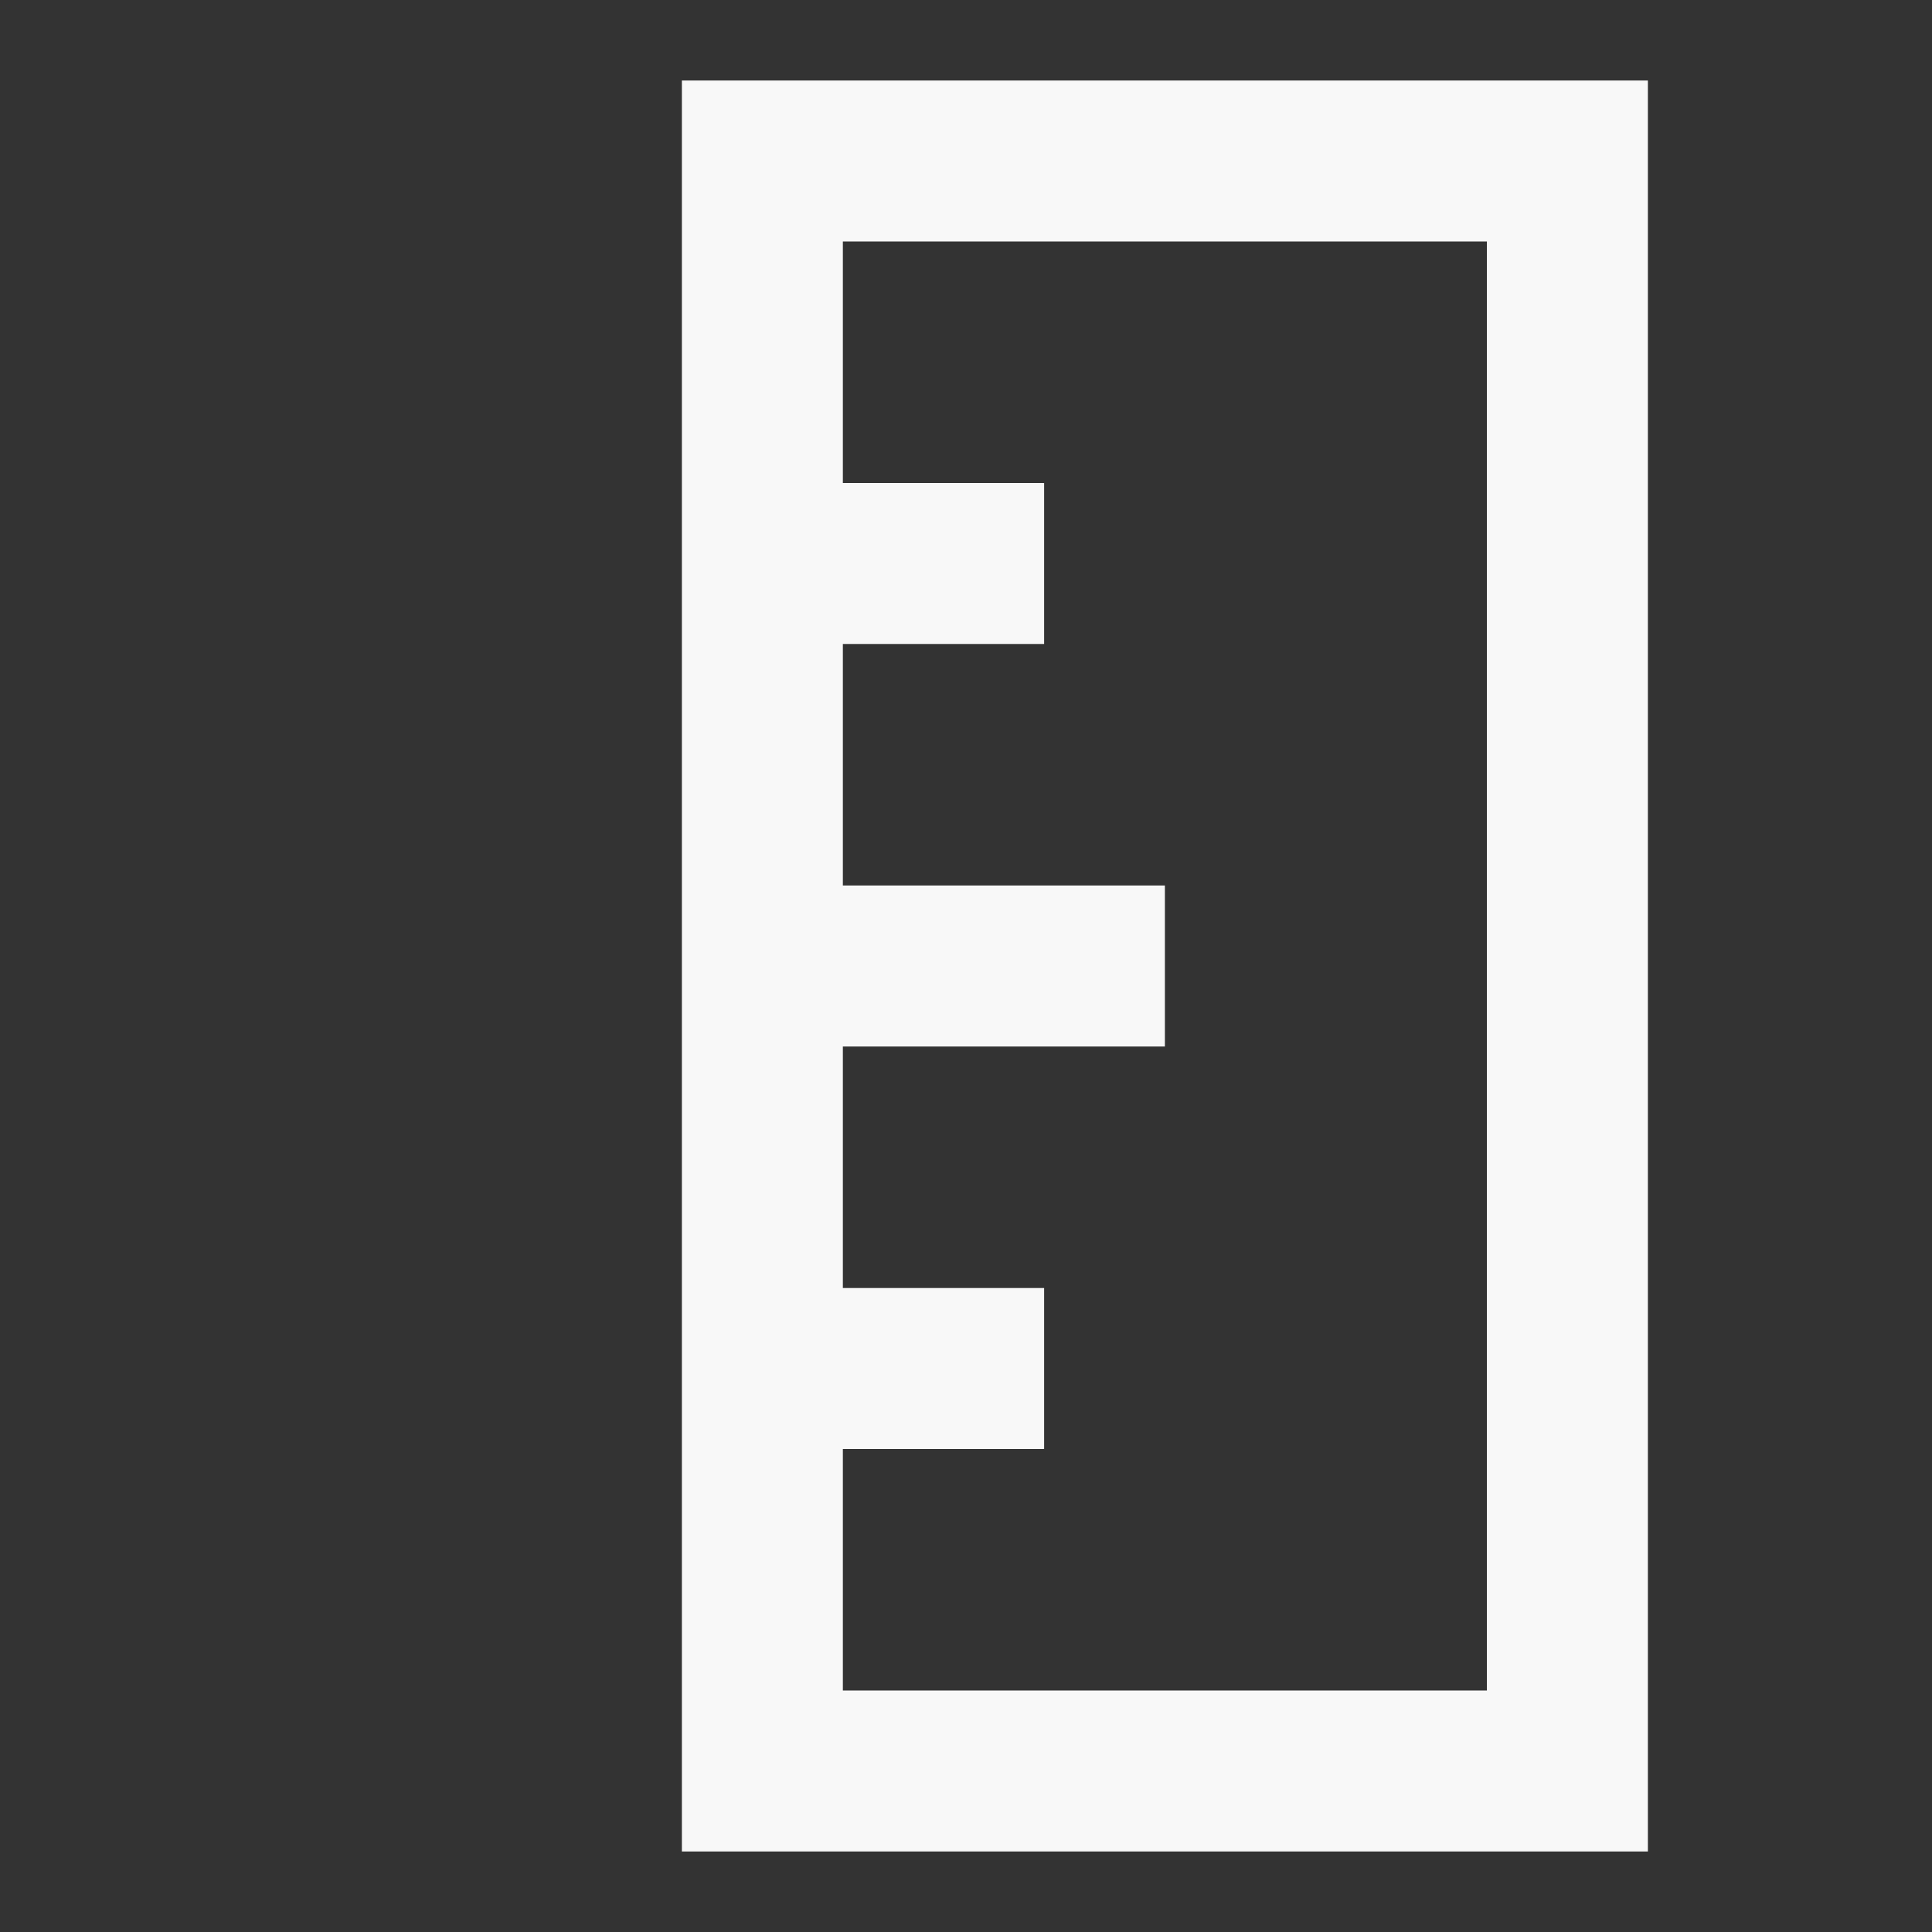 <svg width="34" height="34" viewBox="0 0 34 34" fill="none" xmlns="http://www.w3.org/2000/svg">
<rect x="0" y="0" width="34" height="34" fill="#333333" stroke="none"/>
<g id="tdesign:measurement">
<path id="Vector" d="M12 1.417H29V32.583H12V1.417ZM14.833 4.25V8.5H18.375V11.333H14.833V15.583H20.5V18.417H14.833V22.667H18.375V25.5H14.833V29.75H26.167V4.25H14.833Z" fill="#F8F8F8"/>
</g>
</svg>
